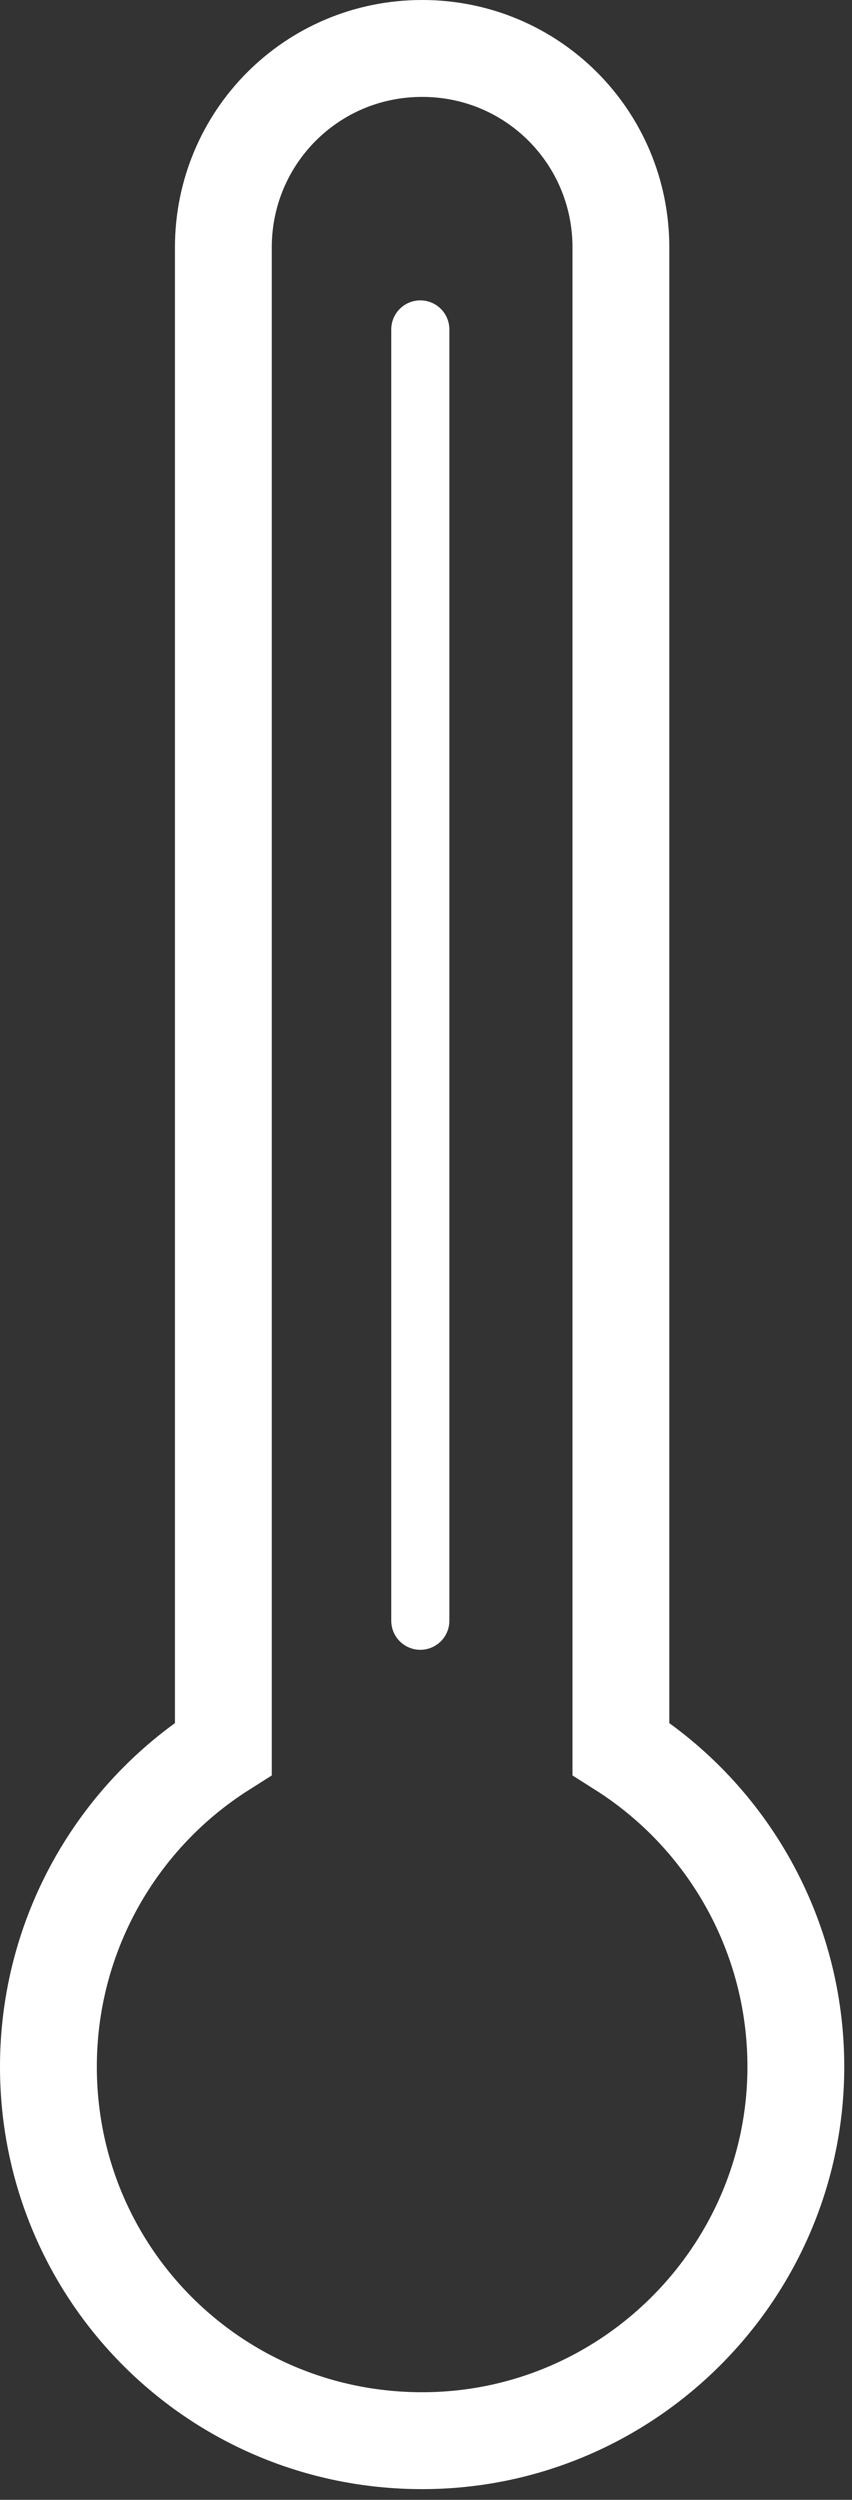 <?xml version="1.0" encoding="UTF-8"?>
<svg width="44px" height="129px" viewBox="0 0 44 129" version="1.1" xmlns="http://www.w3.org/2000/svg" xmlns:xlink="http://www.w3.org/1999/xlink">
    <rect x="0" y="0" width="44" height="129" fill="#333333" stroke="none"/>
    <!-- Generator: Sketch 52.5 (67469) - http://www.bohemiancoding.com/sketch -->
    <title>Group</title>
    <desc>Created with Sketch.</desc>
    <g id="Page-1" stroke="none" stroke-width="1" fill="none" fill-rule="evenodd">
        <g id="How-to-Get-a-Goodnight's-Sleep" transform="translate(-298, -613)" stroke="#FFFFFF">
            <g id="Group" transform="translate(303, 618)">
                <path d="M27.065,85.242 C32.613,88.751 36.1,94.896 36.1,101.647 C36.1,112.25 27.453,120.947 16.8,120.947 C6.102,120.947 -2.5,112.345 -2.5,101.647 C-2.5,94.896 0.987,88.751 6.535,85.242 L6.535,7.765 C6.535,2.107 11.084,-2.5 16.8,-2.5 C22.516,-2.5 27.065,2.107 27.065,7.765 L27.065,85.242 Z" id="Path" stroke-width="5"></path>
                <path d="M16.706,12 L16.706,78.635" id="Path" stroke-width="3" stroke-linecap="round"></path>
            </g>
        </g>
    </g>
</svg>